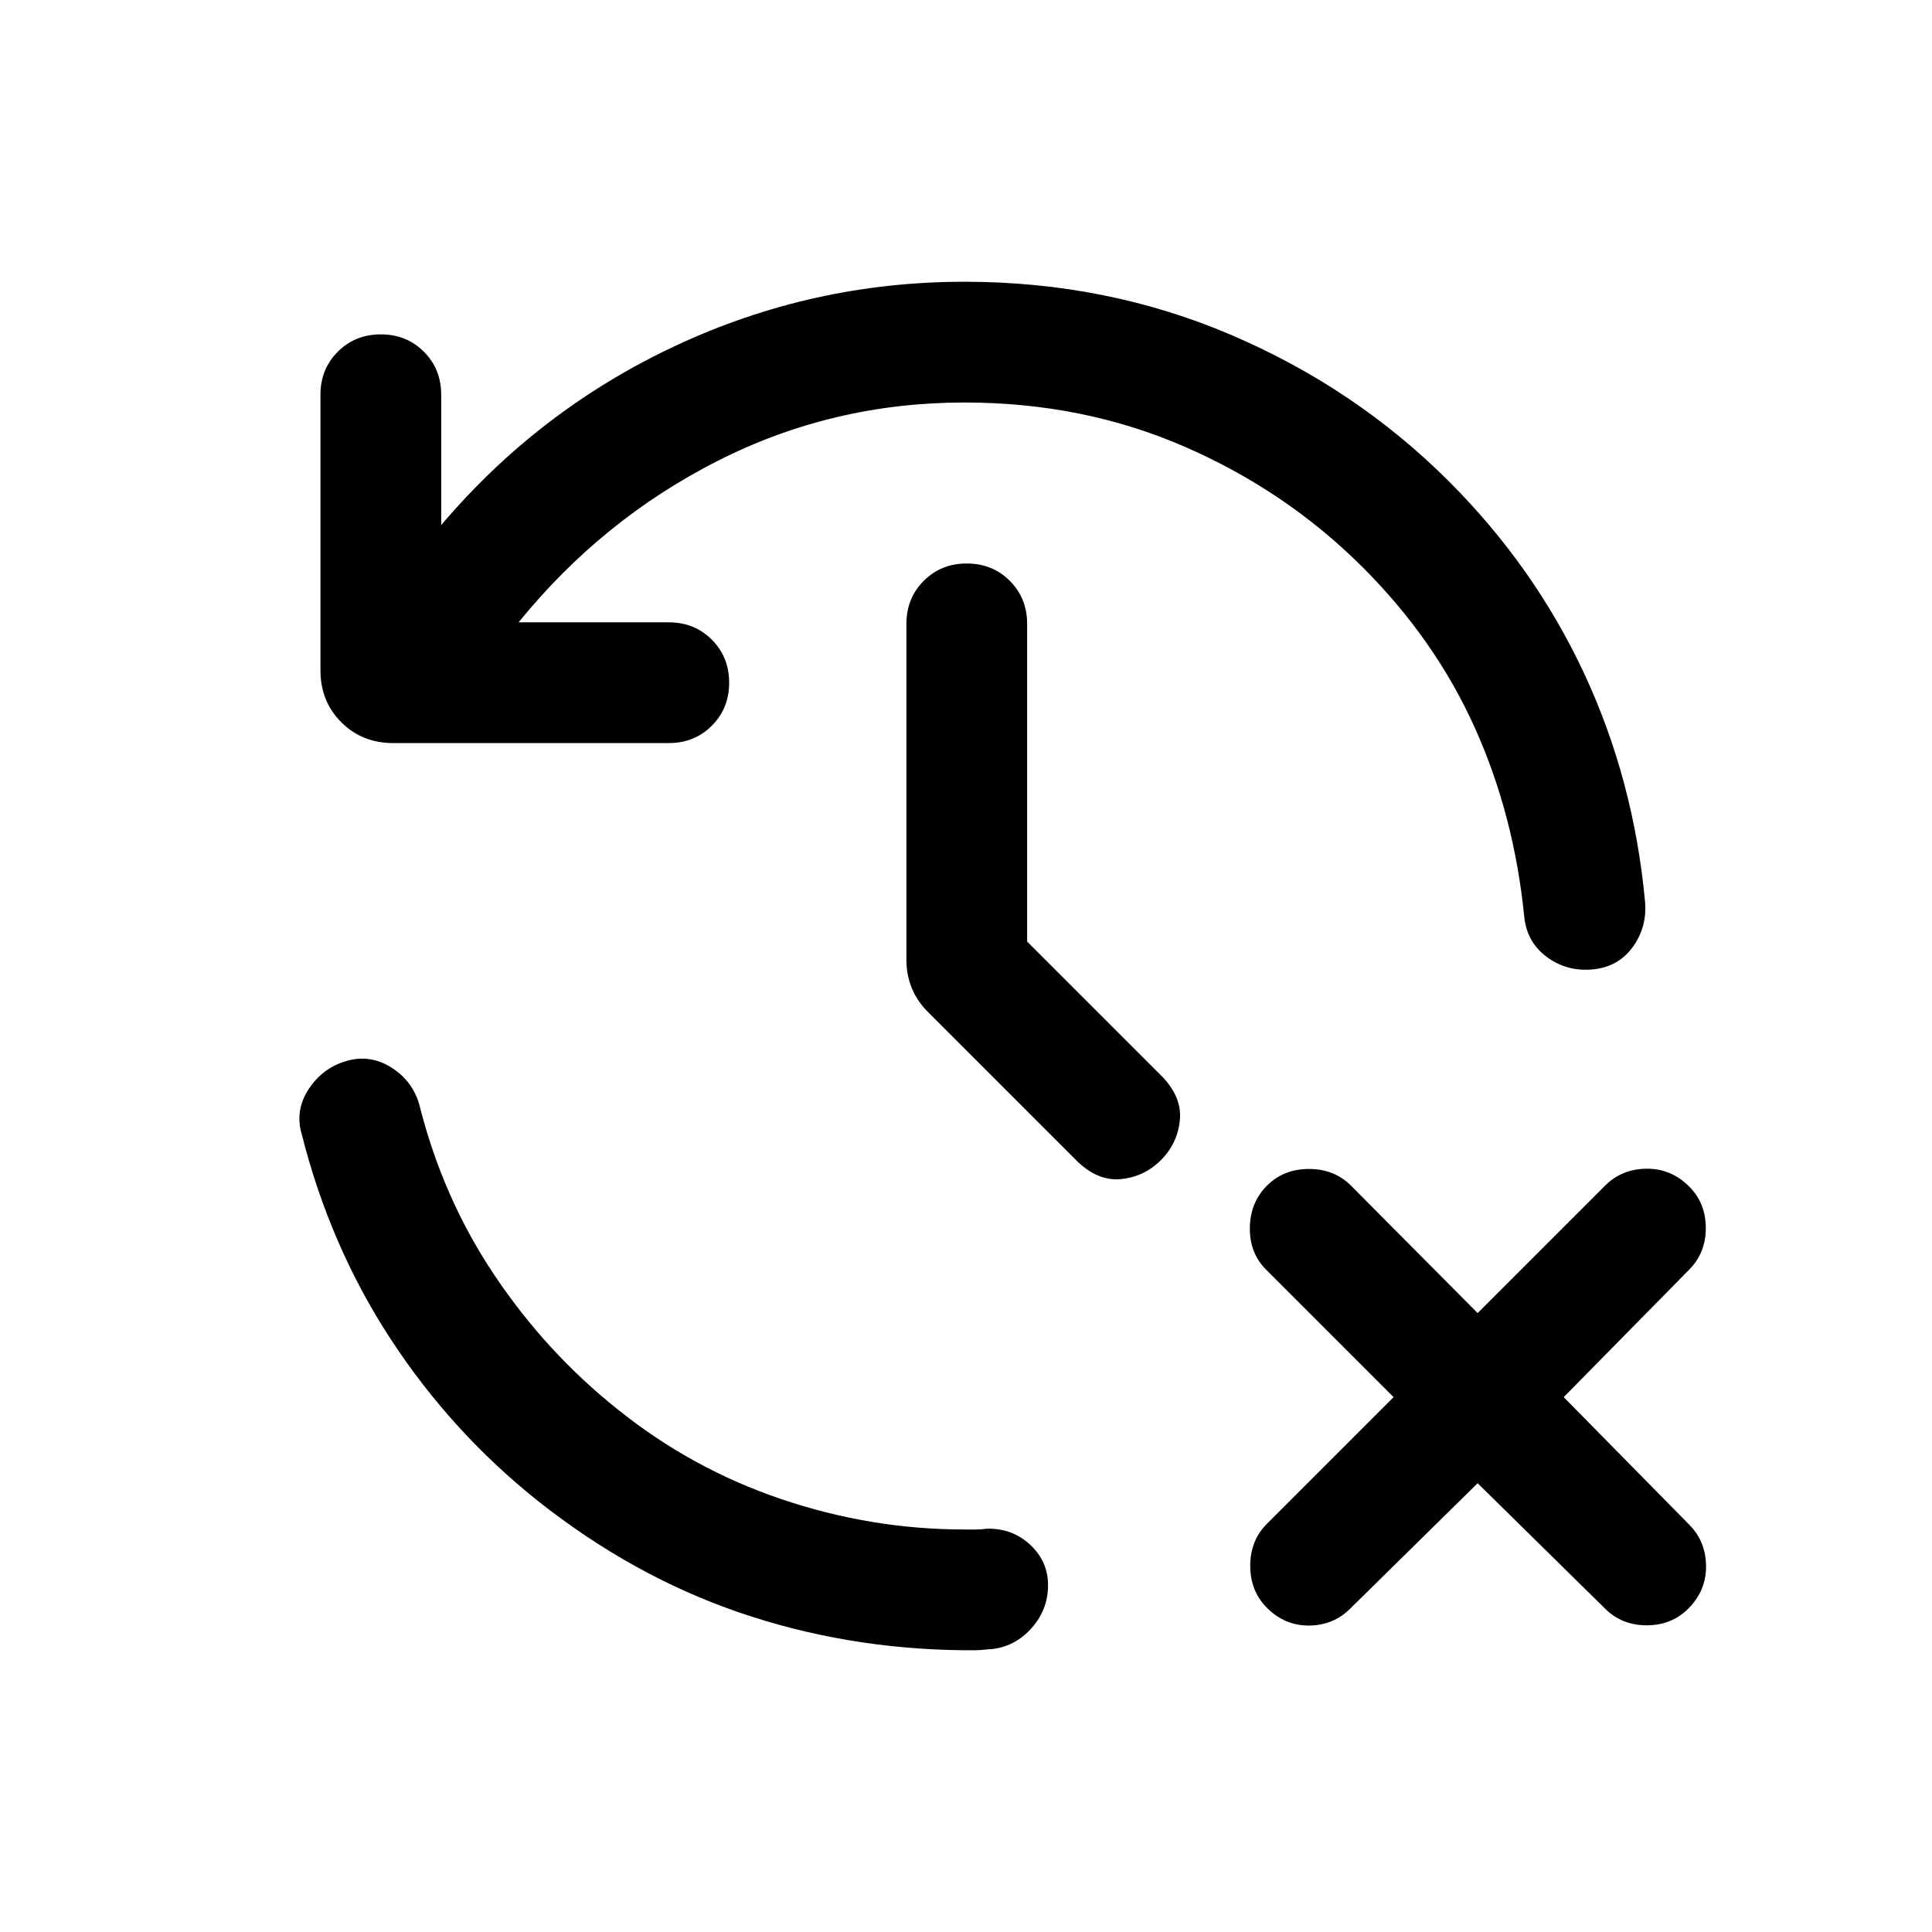 <svg xmlns="http://www.w3.org/2000/svg" height="24" viewBox="0 -960 960 960" width="24"><path d="M520.77-172.39q0 12.77-8.92 22.2-8.93 9.42-21.7 9.8-3.07.39-5.76.39h-5.77q-58.31-.62-111.2-18.73-52.88-18.12-99.8-55.19-43.08-34.24-73.35-80.47-30.27-46.23-44.35-102.07-3.46-11.77 3.43-22.31 6.88-10.54 18.65-14 11.77-3.46 22.31 3.12 10.54 6.57 14 18.34 11.61 46.54 37.42 85 25.81 38.46 61.19 66.62 36.77 29.54 81.35 44.61Q432.85-200 479.38-200h5.39q2.69 0 5.38-.38 12.77-.39 21.7 7.92 8.92 8.31 8.92 20.07ZM734.23-223l-63.31 62.31q-8.31 8.3-20.38 8.42-12.08.11-21-8.81-8.31-8.31-8.31-20.88 0-12.58 8.31-20.89l62.92-62.92-63.31-63.31q-8.3-8.31-8.11-20.88.19-12.58 8.5-20.89 8.31-8.3 20.88-8.3 12.58 0 20.89 8.3l62.92 63.31 63.31-63.31q8.31-8.3 20.57-8.42 12.27-.11 21.2 8.81 8.3 8.31 8.3 20.69t-8.3 20.69L777-265.77l62.31 63.31q8.3 8.31 8.42 20.57.11 12.27-8.81 21.2-8.31 8.3-20.69 8.3t-20.69-8.3L734.23-223Zm-255-537q-65.54 0-122.84 29.12-57.31 29.11-98.7 80.11h74.62q12.77 0 21.38 8.62 8.62 8.61 8.62 21.38t-8.62 21.38q-8.61 8.62-21.38 8.62H195.39q-15.46 0-25.81-10.35-10.35-10.34-10.35-25.81v-136.92q0-12.77 8.62-21.38 8.61-8.62 21.38-8.62t21.39 8.62q8.61 8.61 8.61 21.38v64.77q48.69-57.46 116.62-89.19Q403.77-820 479.23-820q70.77 0 132.62 26.46 61.84 26.46 108.15 72.77 42.31 42.31 67 95.08 24.69 52.77 30.38 113.31 1.23 12.77-5.96 22.8-7.19 10.04-19.96 11.27-12.77 1.23-22.81-6.15-10.03-7.39-11.27-20.15-5.07-50.62-24.69-94.08-19.61-43.46-55.46-79.31-38-38-88.5-60t-109.5-22Zm31.15 267.85 66.47 66.46q10.54 10.54 9.42 22.19-1.12 11.65-9.42 19.96-8.31 8.31-19.96 9.43-11.66 1.11-22.2-9.43L461.23-457q-5.61-5.62-8.23-12.15-2.61-6.54-2.61-13.77V-650q0-12.77 8.61-21.38 8.62-8.62 21.38-8.62 12.77 0 21.39 8.62 8.61 8.61 8.61 21.38v157.85Z"/></svg>